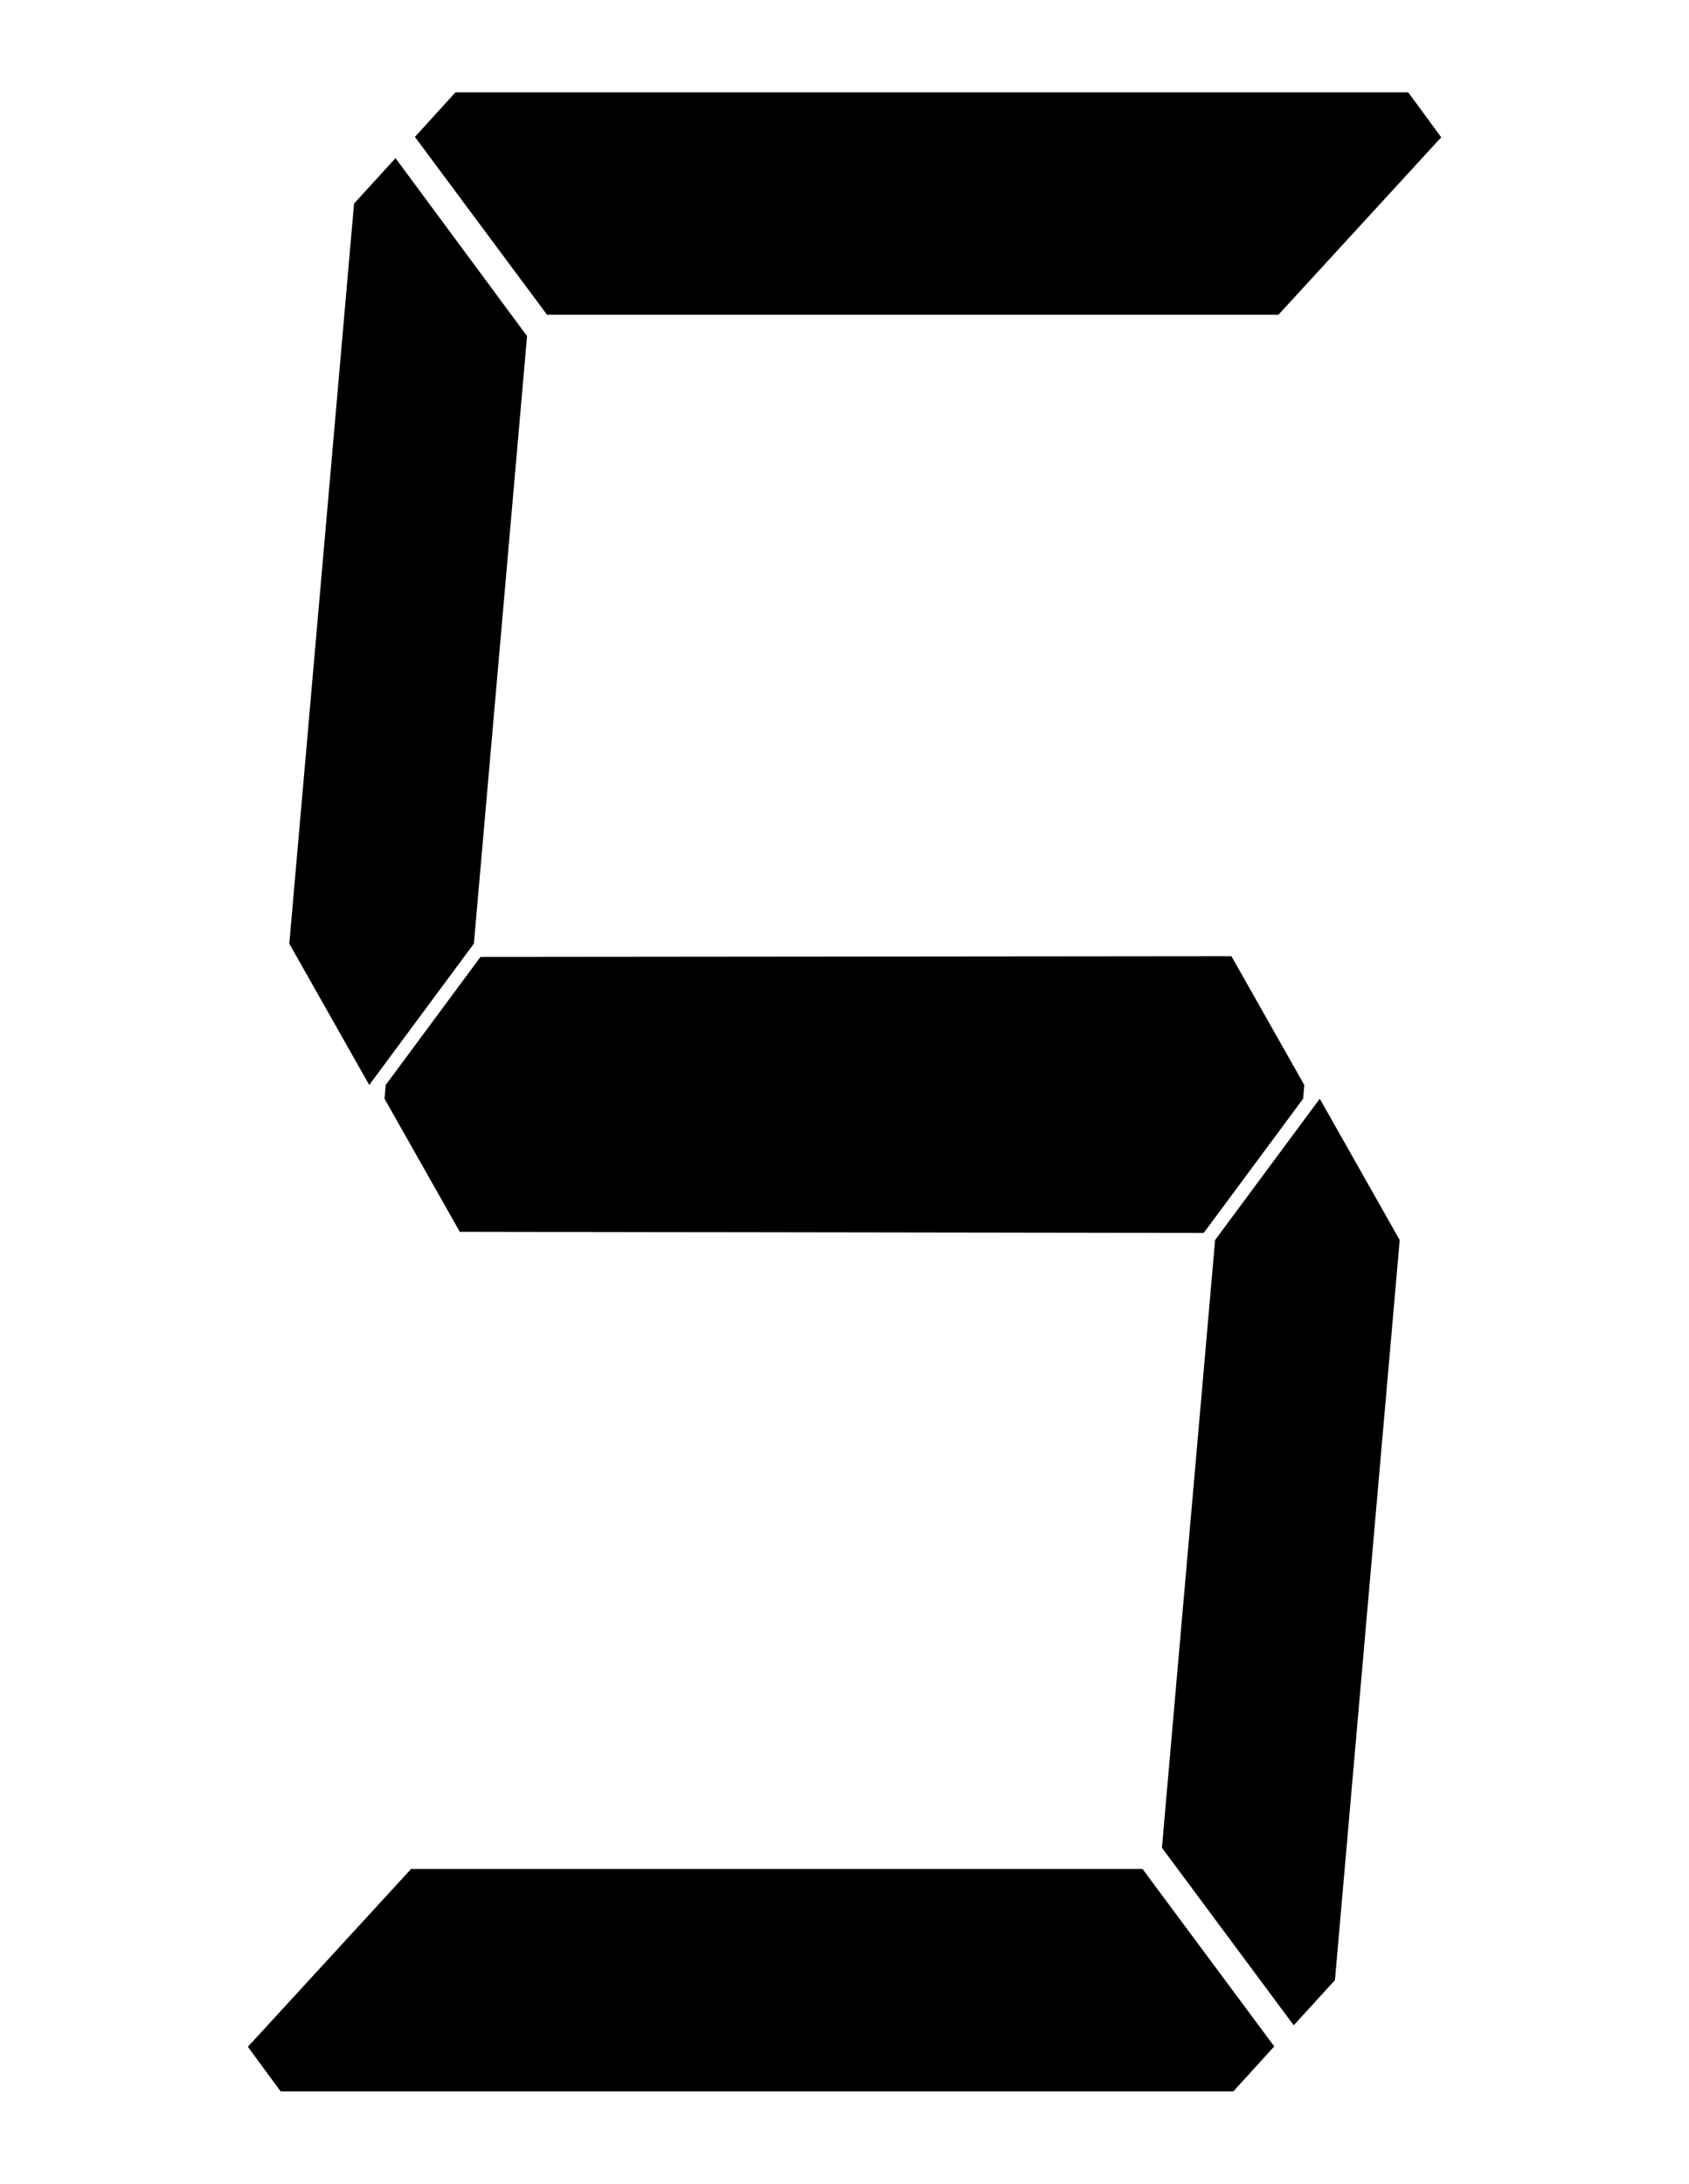 <?xml version="1.0" encoding="utf-8"?>
<!-- Generator: Adobe Illustrator 16.0.0, SVG Export Plug-In . SVG Version: 6.00 Build 0)  -->
<!DOCTYPE svg PUBLIC "-//W3C//DTD SVG 1.1//EN" "http://www.w3.org/Graphics/SVG/1.1/DTD/svg11.dtd">
<svg version="1.1" id="Layer_3" xmlns="http://www.w3.org/2000/svg" xmlns:xlink="http://www.w3.org/1999/xlink" x="0px" y="0px"
	 width="566.889px" height="733px" viewBox="0 0 566.889 733" enable-background="new 0 0 566.889 733" xml:space="preserve">
<polygon points="159.055,316.755 176.898,112.812 132.754,53.089 118.835,68.32 97.1,316.755 123.928,364.191 "/>
<polygon points="183.606,105.656 139.258,45.957 152.878,30.984 472.635,30.984 483.727,46.082 429.086,105.656 "/>
<polygon points="407.833,416.244 389.986,620.233 434.213,679.822 448.053,664.68 469.789,416.245 442.961,368.809 "/>
<polygon points="137.985,627.344 83.191,687.043 94.191,702.016 413.948,702.016 427.682,686.918 383.464,627.344 "/>
<polygon points="154.322,413.481 129.057,368.809 129.461,364.191 161.276,321.203 413.31,320.963 437.759,364.191 437.374,368.809 
	404.013,413.859 "/>
</svg>
